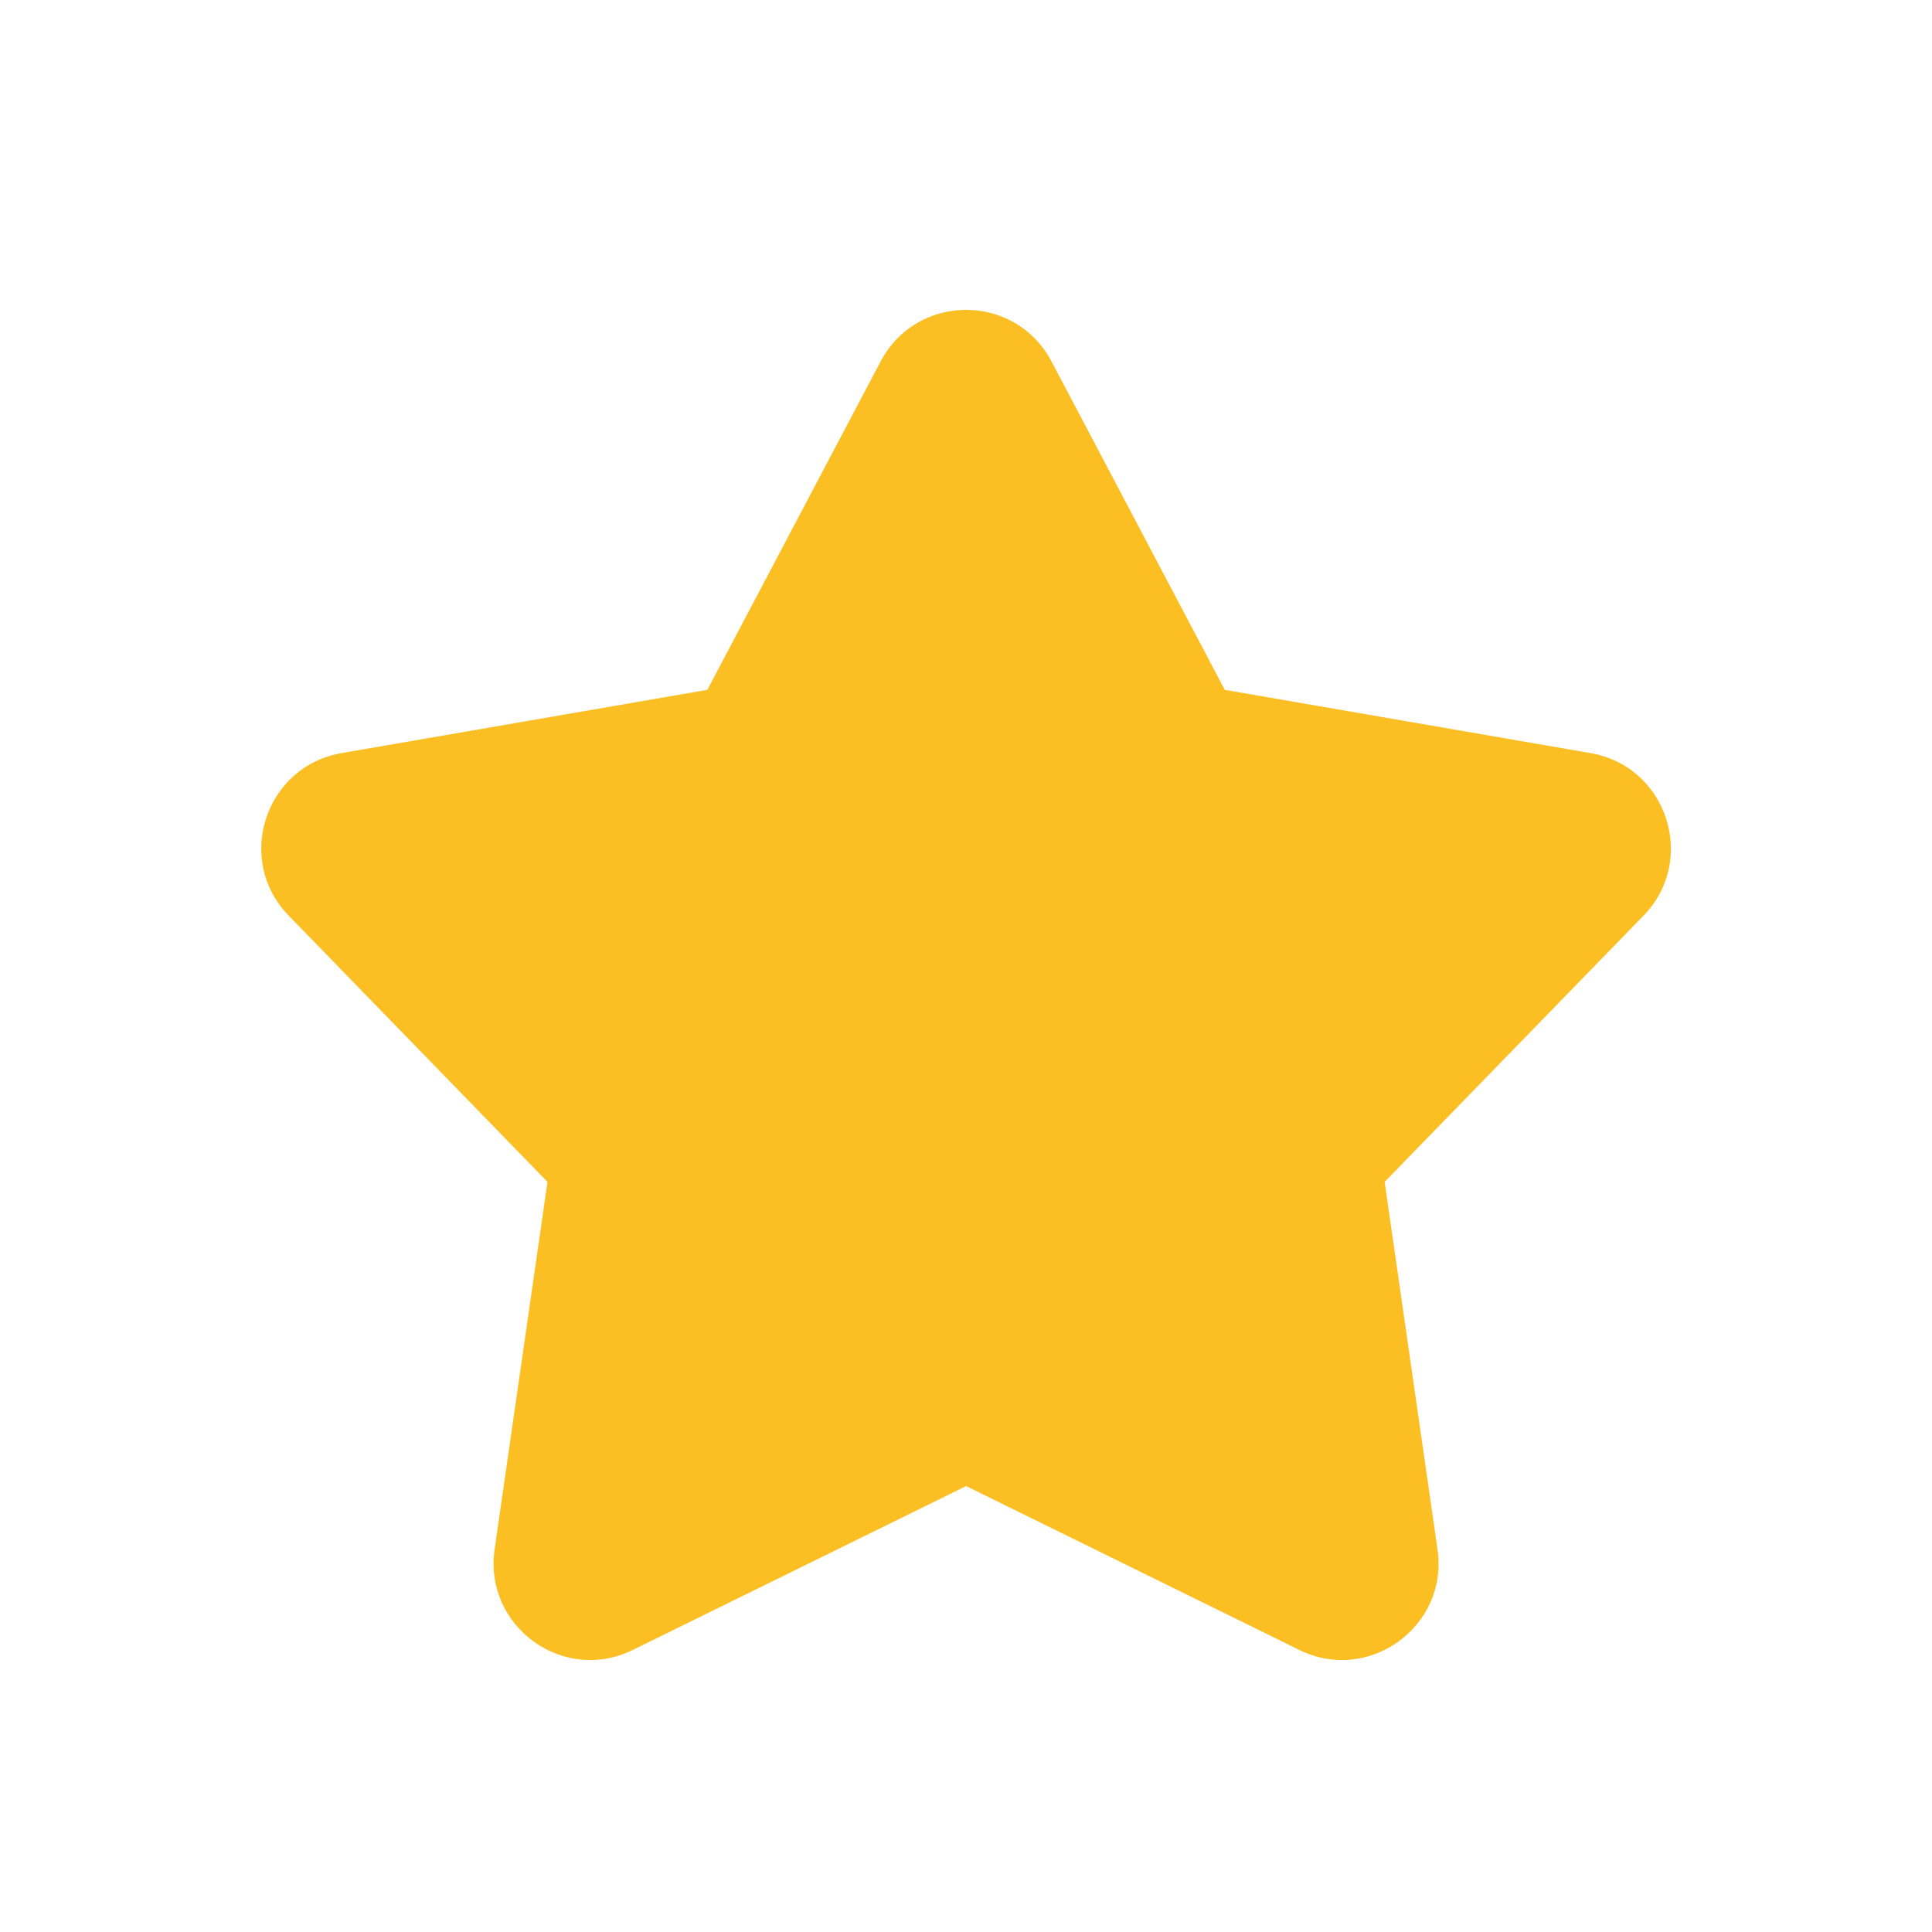 <svg width="16" height="16" viewBox="0 0 16 16" fill="none" xmlns="http://www.w3.org/2000/svg">
  <path fill-rule="evenodd" clip-rule="evenodd" d="M10.143 5.713L8.708 2.993C8.408 2.424 7.593 2.424 7.293 2.993L5.858 5.713L2.828 6.237C2.194 6.347 1.942 7.122 2.391 7.583L4.534 9.788L4.096 12.832C4.005 13.469 4.664 13.948 5.241 13.664L8.001 12.307L10.76 13.664C11.337 13.948 11.997 13.469 11.905 12.832L11.467 9.788L13.611 7.583C14.059 7.122 13.807 6.347 13.173 6.237L10.143 5.713Z" fill="#FBBF24"/>
</svg>
